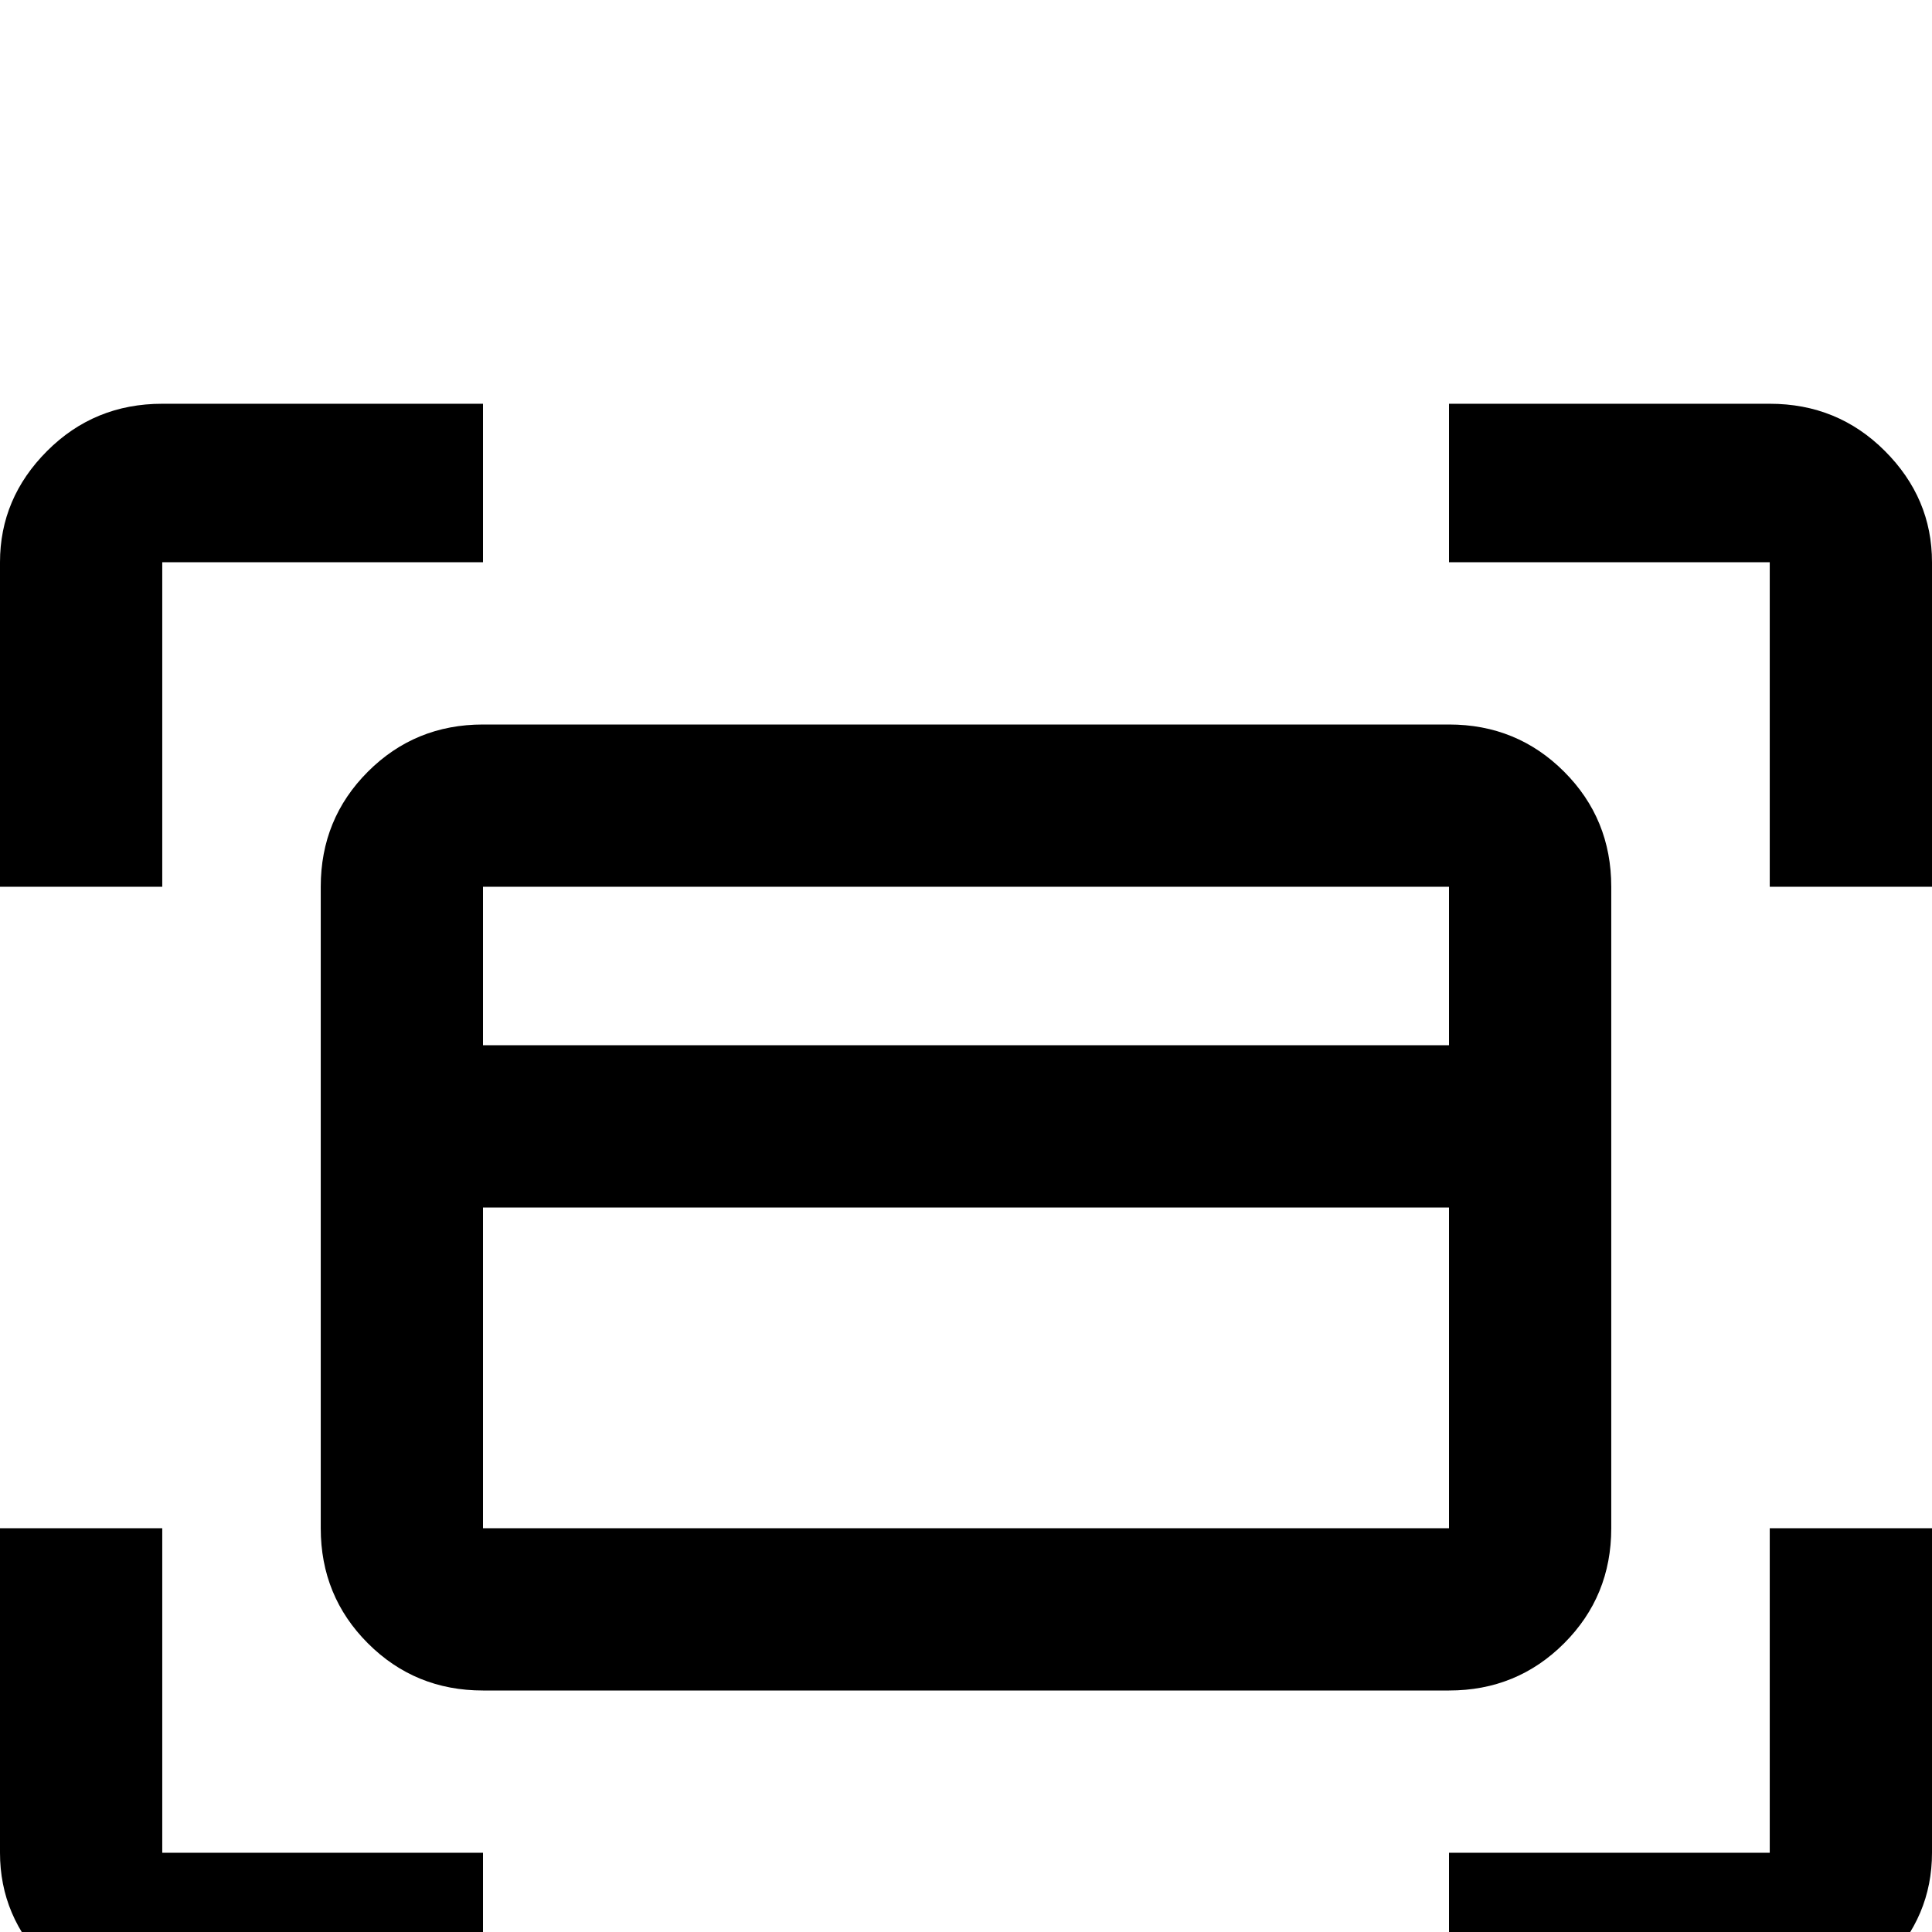<svg xmlns="http://www.w3.org/2000/svg" viewBox="0 -512 512 512">
	<path fill="#000000" d="M43 -363H128V-405H43Q25 -405 12.5 -392.5Q0 -380 0 -363V-277H43ZM469 -405H384V-363H469V-277H512V-363Q512 -380 499.5 -392.5Q487 -405 469 -405ZM43 -107H0V-21Q0 -4 12.5 8.5Q25 21 43 21H128V-21H43ZM469 -21H384V21H469Q487 21 499.5 8.5Q512 -4 512 -21V-107H469ZM85 -277V-107Q85 -89 97.5 -76.5Q110 -64 128 -64H384Q402 -64 414.5 -76.5Q427 -89 427 -107V-277Q427 -295 414.5 -307.5Q402 -320 384 -320H128Q110 -320 97.5 -307.5Q85 -295 85 -277ZM128 -107V-192H384V-107ZM384 -277V-235H128V-277Z"/>
</svg>